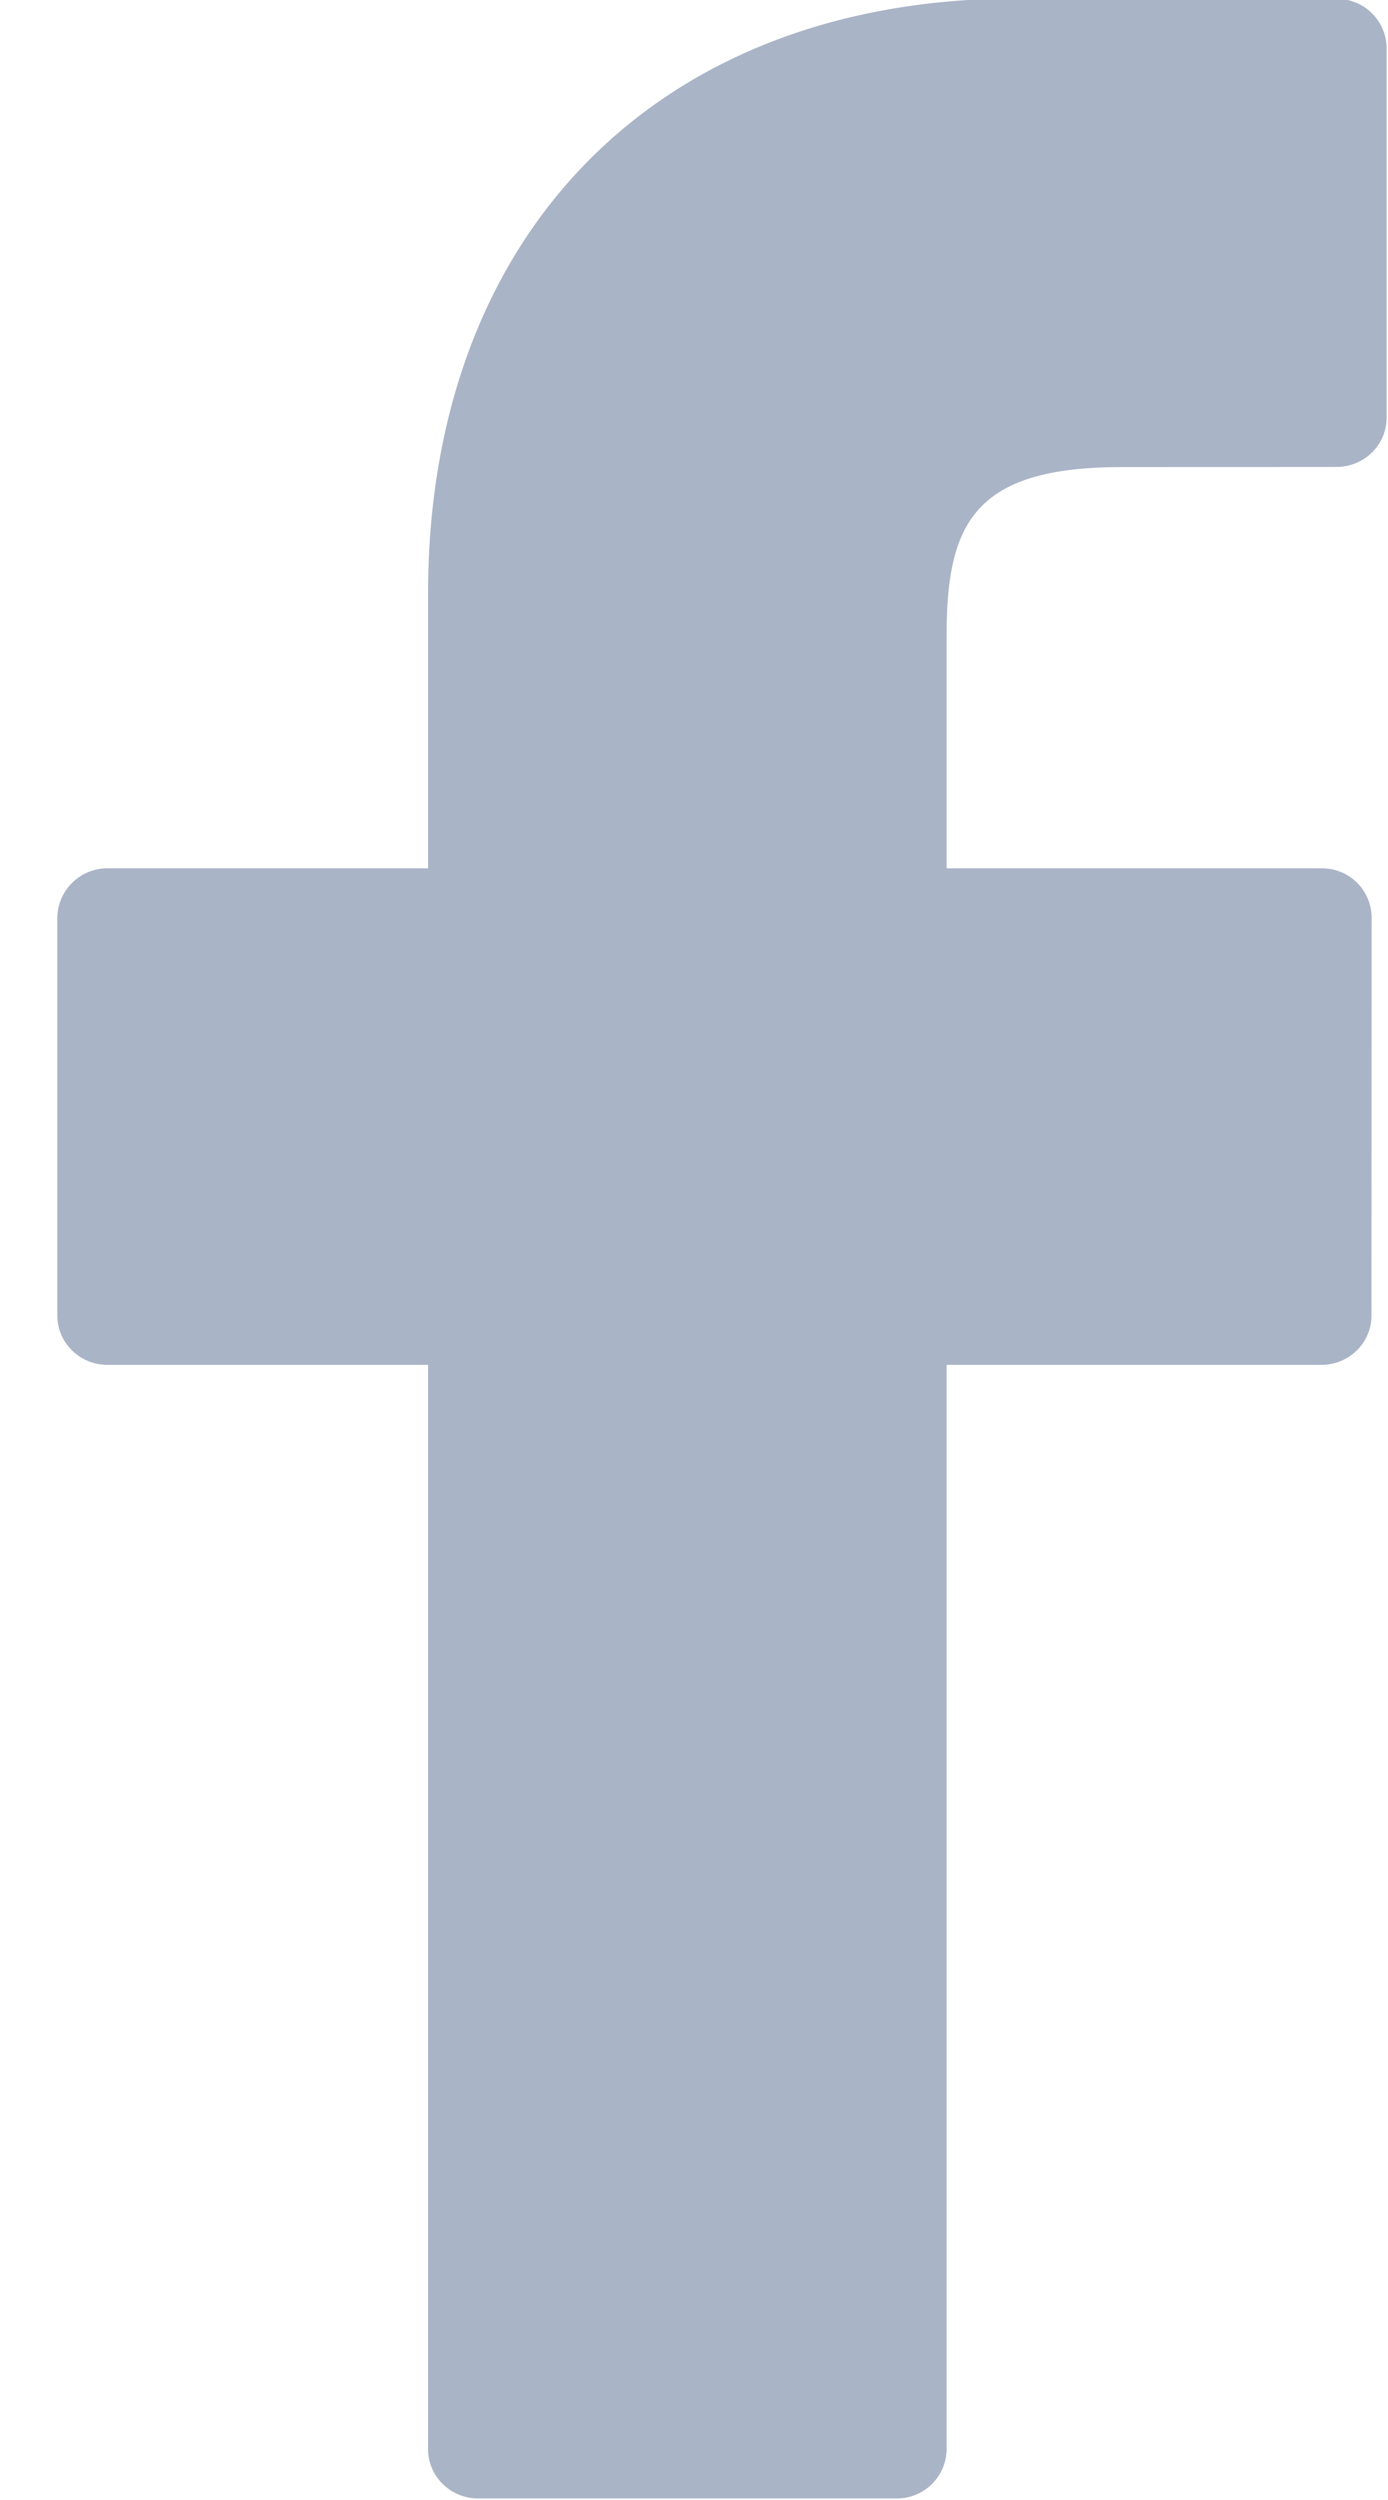<svg xmlns="http://www.w3.org/2000/svg" width="10" height="18"><path fill="#AAB4C7" fill-rule="evenodd" d="M9.63-.008L7.332-.011c-2.58 0-4.248 1.682-4.248 4.287v1.976H.774a.36.36 0 0 0-.361.356v2.864c0 .196.162.355.361.355h2.31v7.807c0 .196.162.355.361.355h3.014a.358.358 0 0 0 .361-.355V9.827h2.7c.2 0 .361-.159.361-.355l.001-2.864a.356.356 0 0 0-.361-.356H6.82V4.577c0-.806.195-1.214 1.262-1.214l1.547-.001c.2 0 .361-.159.361-.355V.347a.357.357 0 0 0-.36-.355z"/></svg>